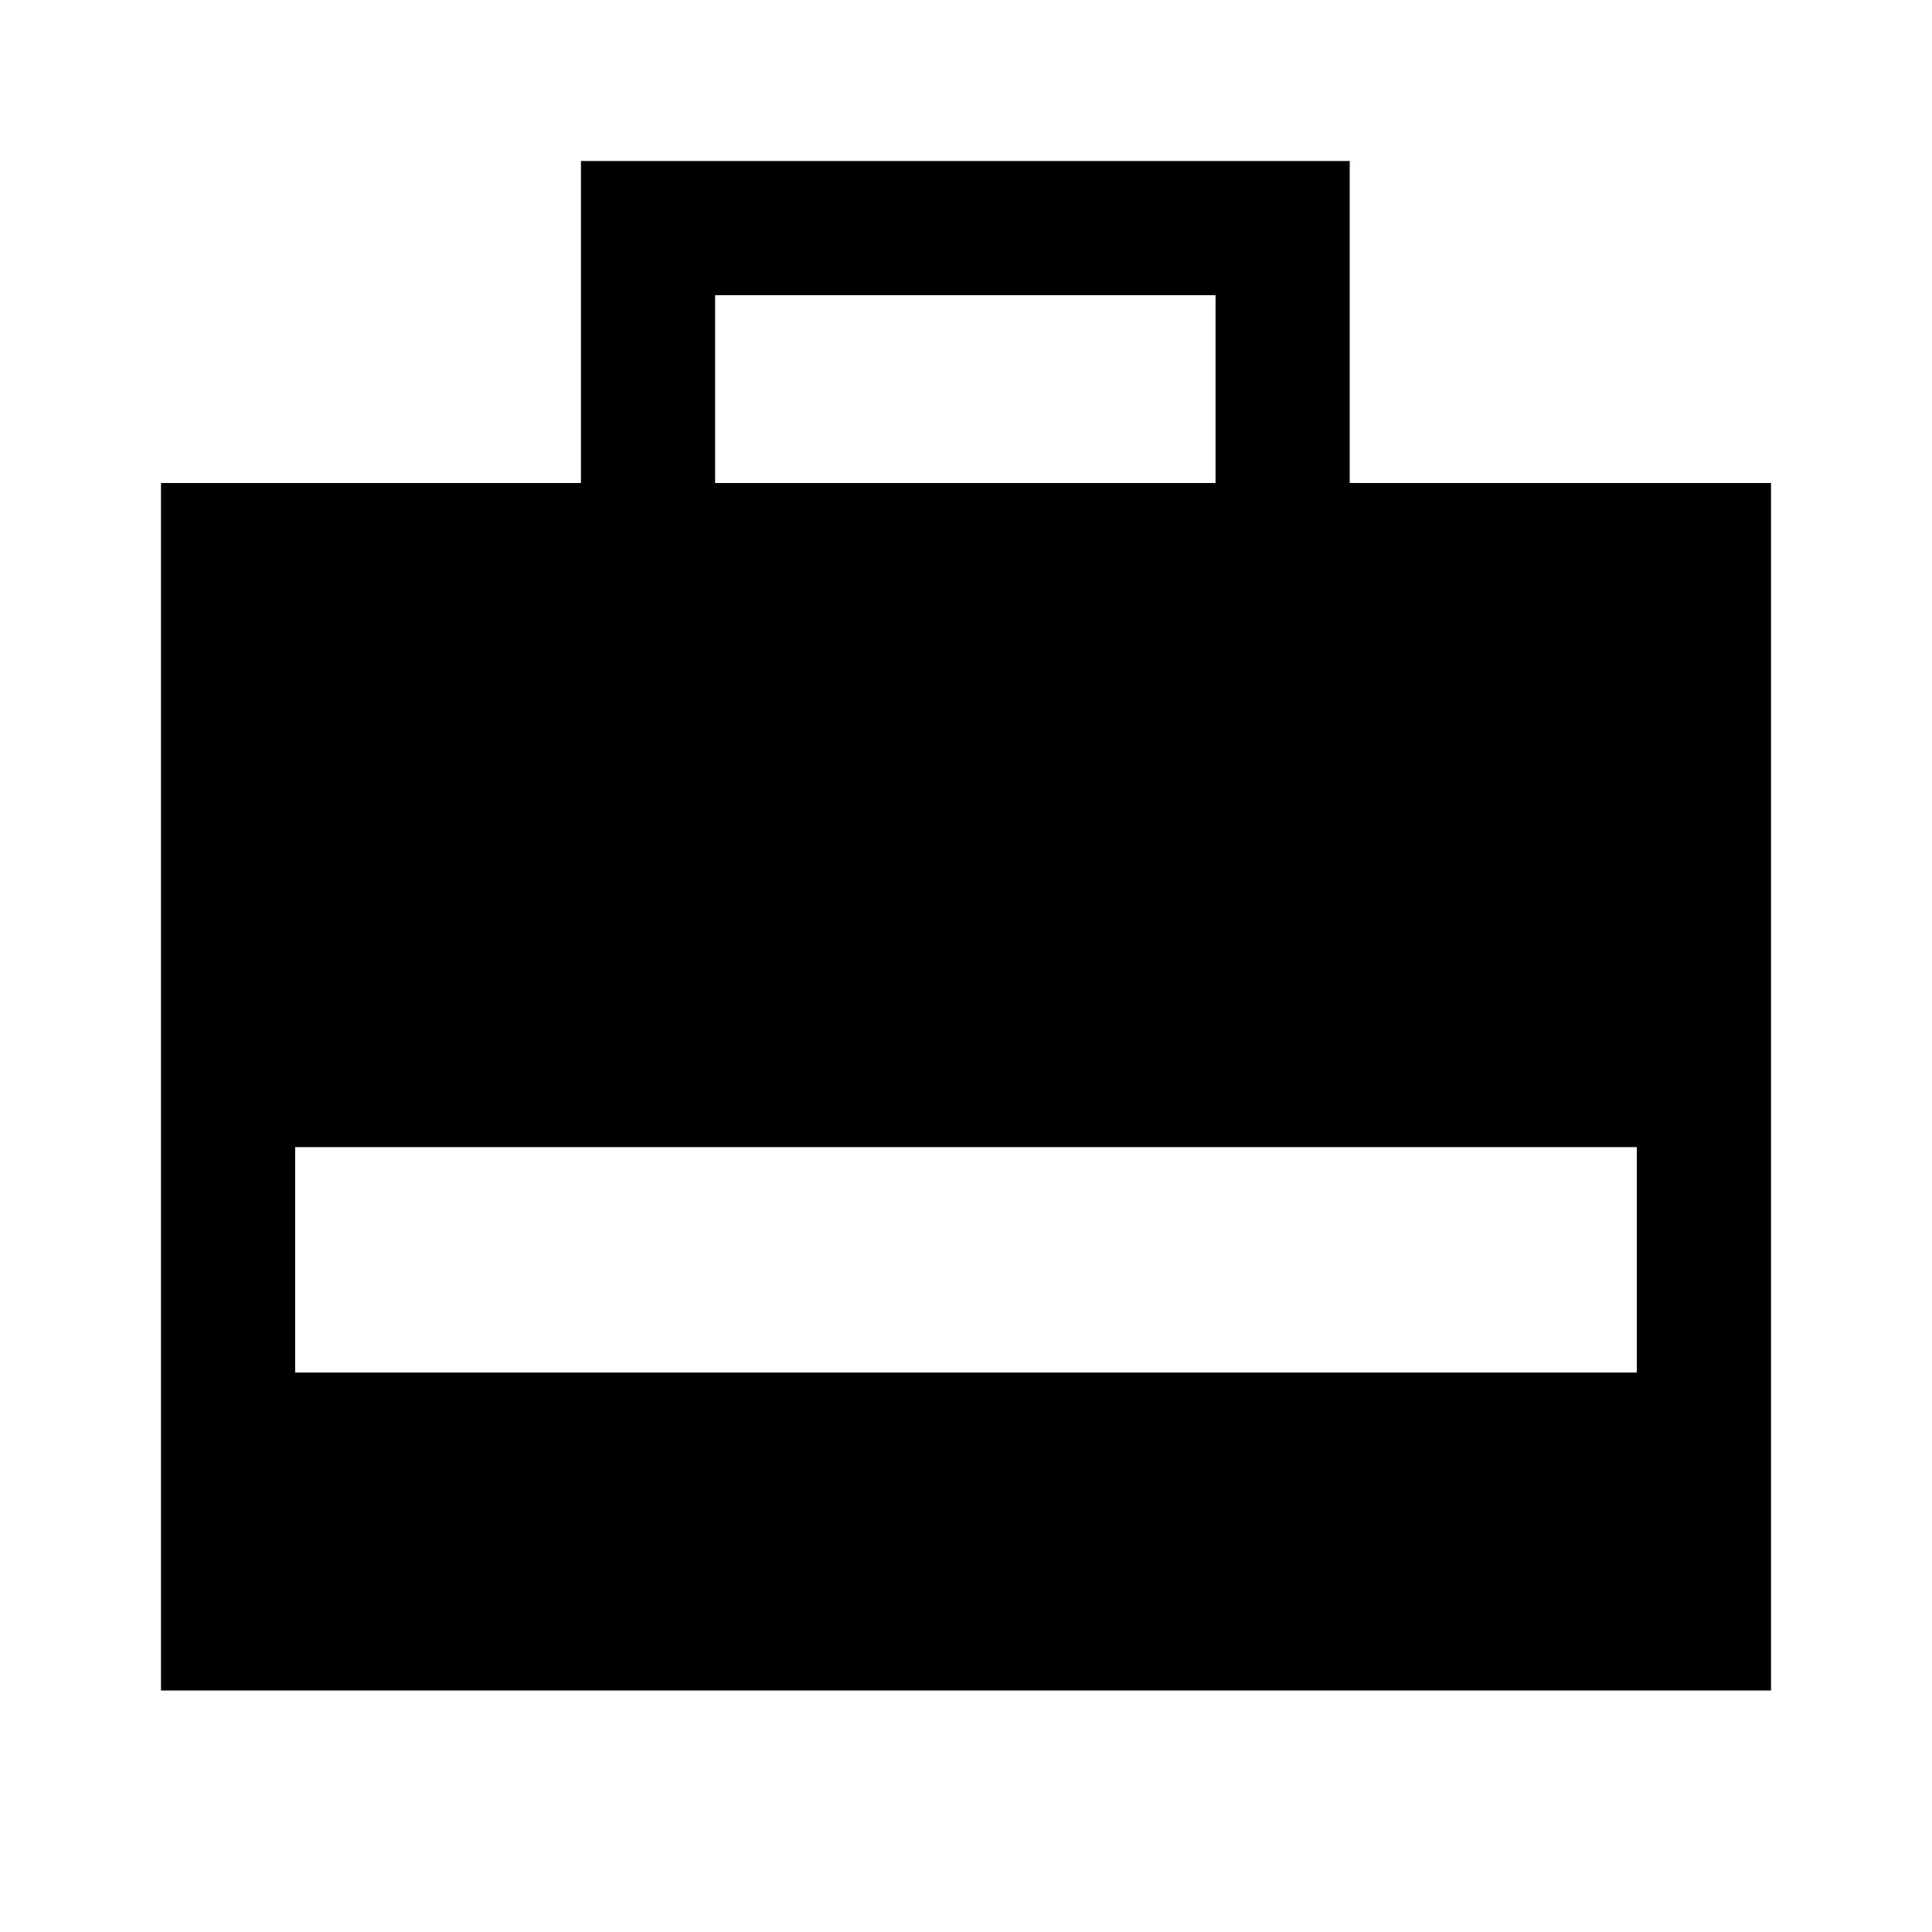 <svg xmlns="http://www.w3.org/2000/svg" height="40" viewBox="0 -960 960 960" width="40"><path d="M80-120v-600h208.67v-160h382v160H880v600H80Zm275.33-600H604v-93.33H355.33V-720ZM146.67-278h666.66v-112H146.67v112Z"/></svg>